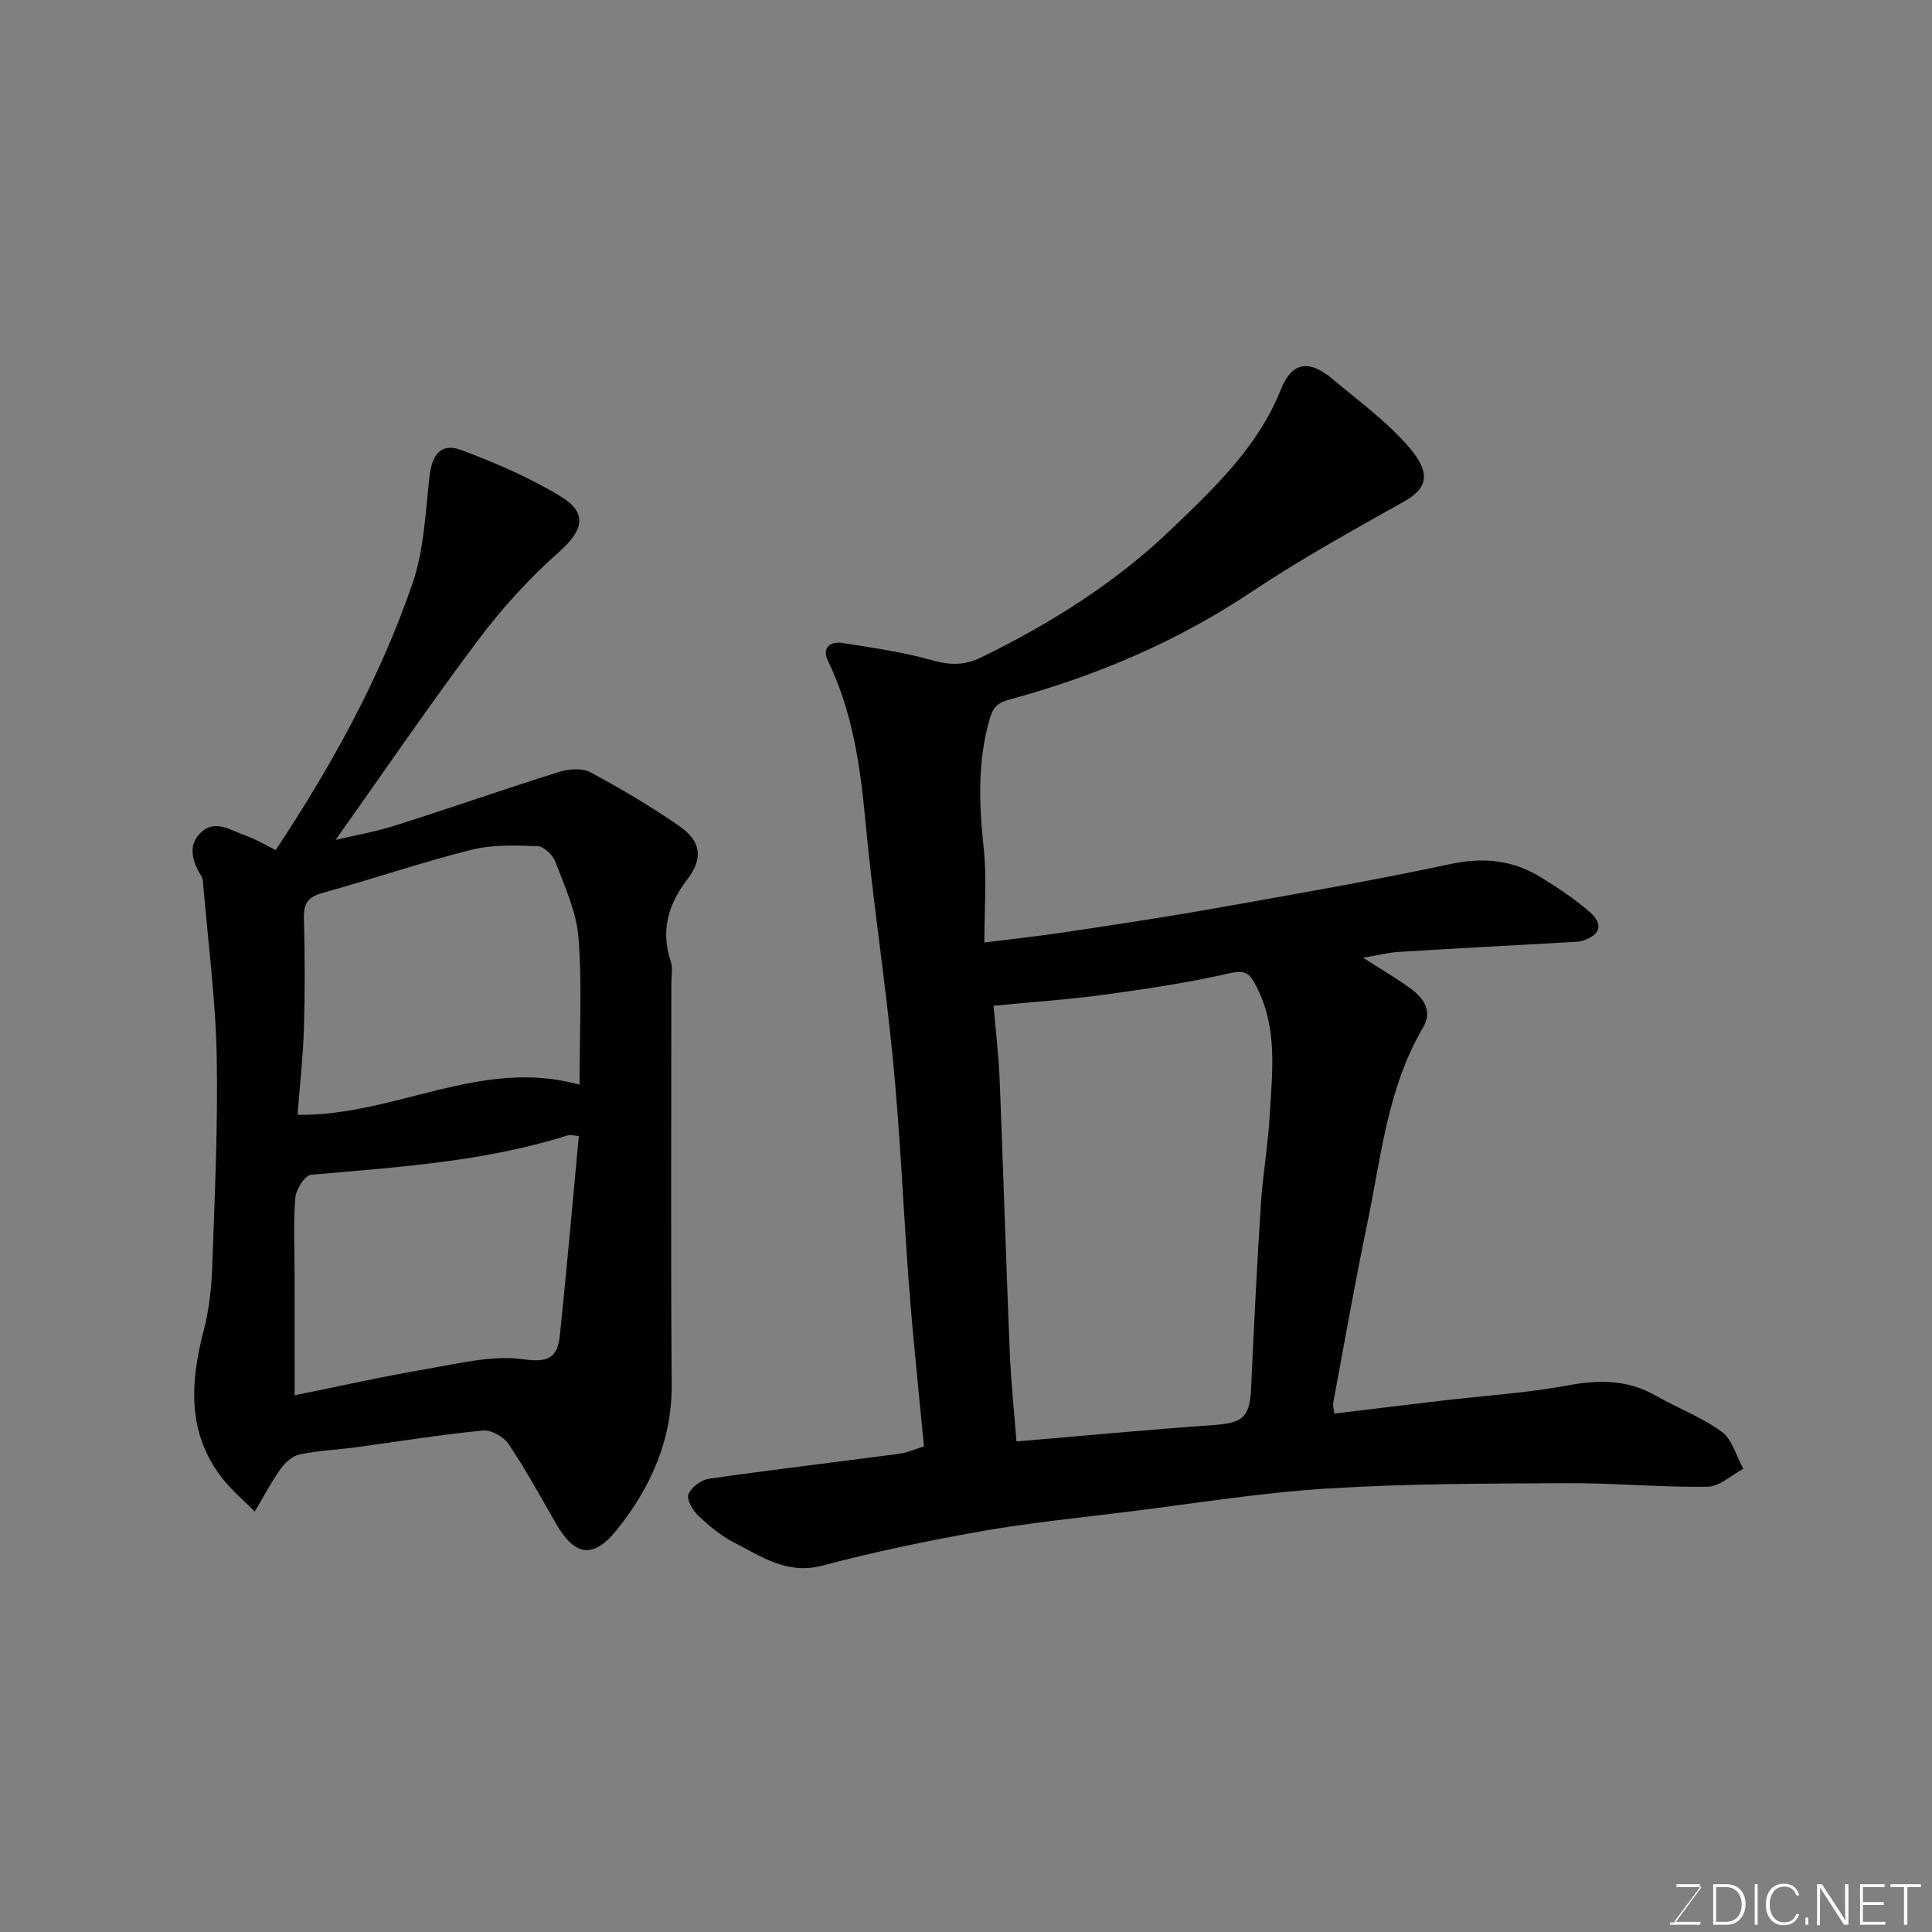 <svg enable-background="new 0 0 400 400" viewBox="0 0 400 400" xmlns="http://www.w3.org/2000/svg"><rect x="0" y="0" width="400" height="400" fill="#808080" stroke="none"/><path d="m276.26 292.67c7.55-.91 14.81-1.81 22.09-2.66 8.79-1.03 17.66-1.59 26.34-3.19 6.43-1.19 12.28-1.19 18.05 2.1 4.53 2.59 9.55 4.46 13.72 7.51 2.19 1.6 3.02 5.05 4.47 7.67-2.47 1.31-4.92 3.69-7.41 3.72-9.62.14-19.25-.79-28.88-.74-16.6.08-33.23.07-49.78 1.1-13.88.86-27.67 3.12-41.5 4.83-10.07 1.25-20.18 2.26-30.16 4.01-11.05 1.95-22.08 4.25-32.93 7.12-7.31 1.93-12.6-1.86-18.28-4.77-2.72-1.39-5.18-3.45-7.42-5.57-1.15-1.09-2.46-3.35-2.03-4.42.57-1.44 2.64-2.99 4.24-3.22 13.12-1.88 26.29-3.44 39.43-5.18 1.57-.21 3.07-.9 5.09-1.51-.73-7.47-1.47-14.81-2.15-22.15-.43-4.59-.82-9.18-1.15-13.78-1.03-14.63-1.69-29.3-3.1-43.89-1.61-16.63-4.2-33.16-5.74-49.79-1.06-11.49-2.71-22.66-7.79-33.16-1.23-2.54.54-3.96 2.94-3.59 6.27.97 12.59 1.88 18.68 3.59 3.7 1.04 6.67 1.1 10.19-.61 14.36-7 27.88-15.52 39.3-26.49 8.77-8.42 17.93-16.99 22.68-28.9 2.32-5.82 5.85-6.34 10.77-2.19 5.46 4.61 11.4 8.88 15.96 14.28 4.7 5.57 3.31 8.49-1.22 11.05-10.62 5.98-21.35 11.88-31.47 18.65-15.52 10.37-32.36 17.51-50.23 22.35-2.56.69-3.4 1.74-4.05 3.96-2.58 8.88-2.21 17.81-1.25 26.89.66 6.22.13 12.57.13 19.44 6.11-.77 11.57-1.35 17-2.17 10.33-1.56 20.67-3.11 30.96-4.94 16.21-2.88 32.45-5.69 48.54-9.13 6.89-1.48 13-.81 18.82 2.8 3.46 2.15 6.89 4.42 9.96 7.08 2.98 2.58 2.31 4.77-1.42 6.01-.62.2-1.31.21-1.97.25-12.03.68-24.06 1.3-36.09 2.05-2.26.14-4.49.73-7.38 1.22 3.46 2.21 6.62 4.05 9.56 6.17 2.79 2.01 4.97 4.67 2.85 8.26-7.39 12.58-8.69 26.86-11.57 40.69-2.56 12.28-4.73 24.65-7.02 36.98-.12.7.15 1.52.22 2.27zm-65.81 5.77c13.47-1.14 27.03-2.43 40.6-3.38 6.31-.44 7.7-1.59 7.98-7.73.58-12.7 1.21-25.4 2.03-38.09.39-6.05 1.46-12.06 1.81-18.11.52-9.05 1.73-18.2-2.72-26.83-1.28-2.49-2.03-3.6-5.41-2.83-8.58 1.96-17.32 3.27-26.05 4.46-7.34 1.01-14.75 1.5-22.98 2.3.39 4.63 1.04 10 1.26 15.39.76 18.69 1.31 37.4 2.08 56.09.24 6.26.92 12.5 1.4 18.73z" fill="#010100"/><path d="m57.08 176c11.55-17.43 21.57-35.54 28.32-55.19 2.4-6.99 2.68-14.75 3.53-22.2.52-4.56 2.41-6.98 6.57-5.43 7.1 2.64 14.19 5.7 20.64 9.64 5.69 3.48 4.54 7.07-.47 11.52-6.13 5.43-11.76 11.63-16.68 18.18-10.18 13.58-19.76 27.62-29.51 41.37 3.64-.86 8.13-1.64 12.44-3.01 11.31-3.58 22.5-7.51 33.82-11.06 2-.63 4.78-.85 6.49.07 6.31 3.38 12.51 7.05 18.4 11.13 4.54 3.14 5.01 6.68 1.66 11.06-3.99 5.22-5.51 10.61-3.42 16.98.45 1.36.13 2.98.13 4.48 0 27.66-.14 55.32.07 82.97.09 11.61-4.29 21.35-11.27 30.11-4.94 6.2-8.77 5.66-12.74-1.27-3.16-5.51-6.22-11.1-9.76-16.37-1.01-1.51-3.62-2.98-5.33-2.81-8.78.86-17.5 2.29-26.25 3.47-3.9.52-7.86.68-11.7 1.48-1.48.31-3.02 1.72-3.95 3.03-1.97 2.79-3.57 5.85-5.32 8.8-2.24-2.26-4.72-4.33-6.67-6.82-7.41-9.44-6.71-19.91-3.88-30.77 1.1-4.24 1.58-8.72 1.74-13.11.51-14.59 1.21-29.2.92-43.79-.24-11.82-1.81-23.61-2.8-35.41-.04-.49-.02-1.06-.26-1.45-1.83-2.99-3.08-6.3-.36-9.09 2.99-3.07 6.4-.55 9.49.52 2.13.75 4.1 1.97 6.15 2.97zm62.91 48.57c0-10.92.54-20.74-.22-30.47-.42-5.33-2.86-10.54-4.78-15.67-.52-1.4-2.4-3.2-3.7-3.25-4.57-.16-9.35-.33-13.73.77-10.38 2.62-20.54 6.08-30.87 8.95-2.94.82-3.84 2.17-3.77 5.15.2 7.64.23 15.3 0 22.95-.18 5.87-.85 11.72-1.32 17.81 20.18.3 37.92-11.93 58.39-6.24zm-58.99 64.31c9.08-1.83 18.11-3.88 27.24-5.43 6.76-1.14 13.82-2.97 20.38-2 5.64.83 6.89-1.05 7.32-5.24 1.41-13.6 2.61-27.23 3.9-41-1.01-.08-1.71-.33-2.28-.15-17.3 5.48-35.25 6.58-53.16 8.16-1.26.11-3.11 3-3.25 4.72-.43 5.29-.16 10.63-.16 15.95.01 7.86.01 15.73.01 24.99z" fill="#010100"/><g fill="#fbfcfa"><path d="m346.9 398 5.4-7.3h-5.2v-.6h4.9v.6l-5.4 7.2h5.5l-.1.6h-6.2v-.5z"/><path d="m354.7 390.1h2.8c2.3 0 3.9 1.6 3.9 4.1s-1.6 4.3-3.9 4.3h-2.8zm.6 7.8h2c2.2 0 3.3-1.6 3.3-3.6 0-1.8-1-3.6-3.3-3.6h-2z"/><path d="m363.9 390.1v8.4h-.6v-8.4z"/><path d="m372.5 396.3c-.4 1.3-1.4 2.3-3.2 2.3-2.4 0-3.7-1.9-3.7-4.3 0-2.3 1.2-4.3 3.7-4.3 1.8 0 2.9 1 3.2 2.4h-.6c-.4-1.1-1.1-1.8-2.5-1.8-2.1 0-3 1.9-3 3.7s.9 3.7 3 3.7c1.4 0 2.1-.7 2.5-1.7z"/><path d="m373.8 398.5v-1.5h.6v1.5z"/><path d="m376.2 398.5v-8.4h1c1.3 2 4.4 6.6 4.9 7.6-.1-1.2-.1-2.4-.1-3.8v-3.8h.7v8.4h-.9c-1.2-1.9-4.4-6.8-5-7.7.1 1.1 0 2.3 0 3.9v3.9h-.6z"/><path d="m390 394.4h-4.3v3.5h4.7l-.1.6h-5.2v-8.4h5.1v.6h-4.5v3.1h4.3z"/><path d="m394.2 390.7h-2.8v-.6h6.3v.6h-2.8v7.8h-.7z"/></g></svg>